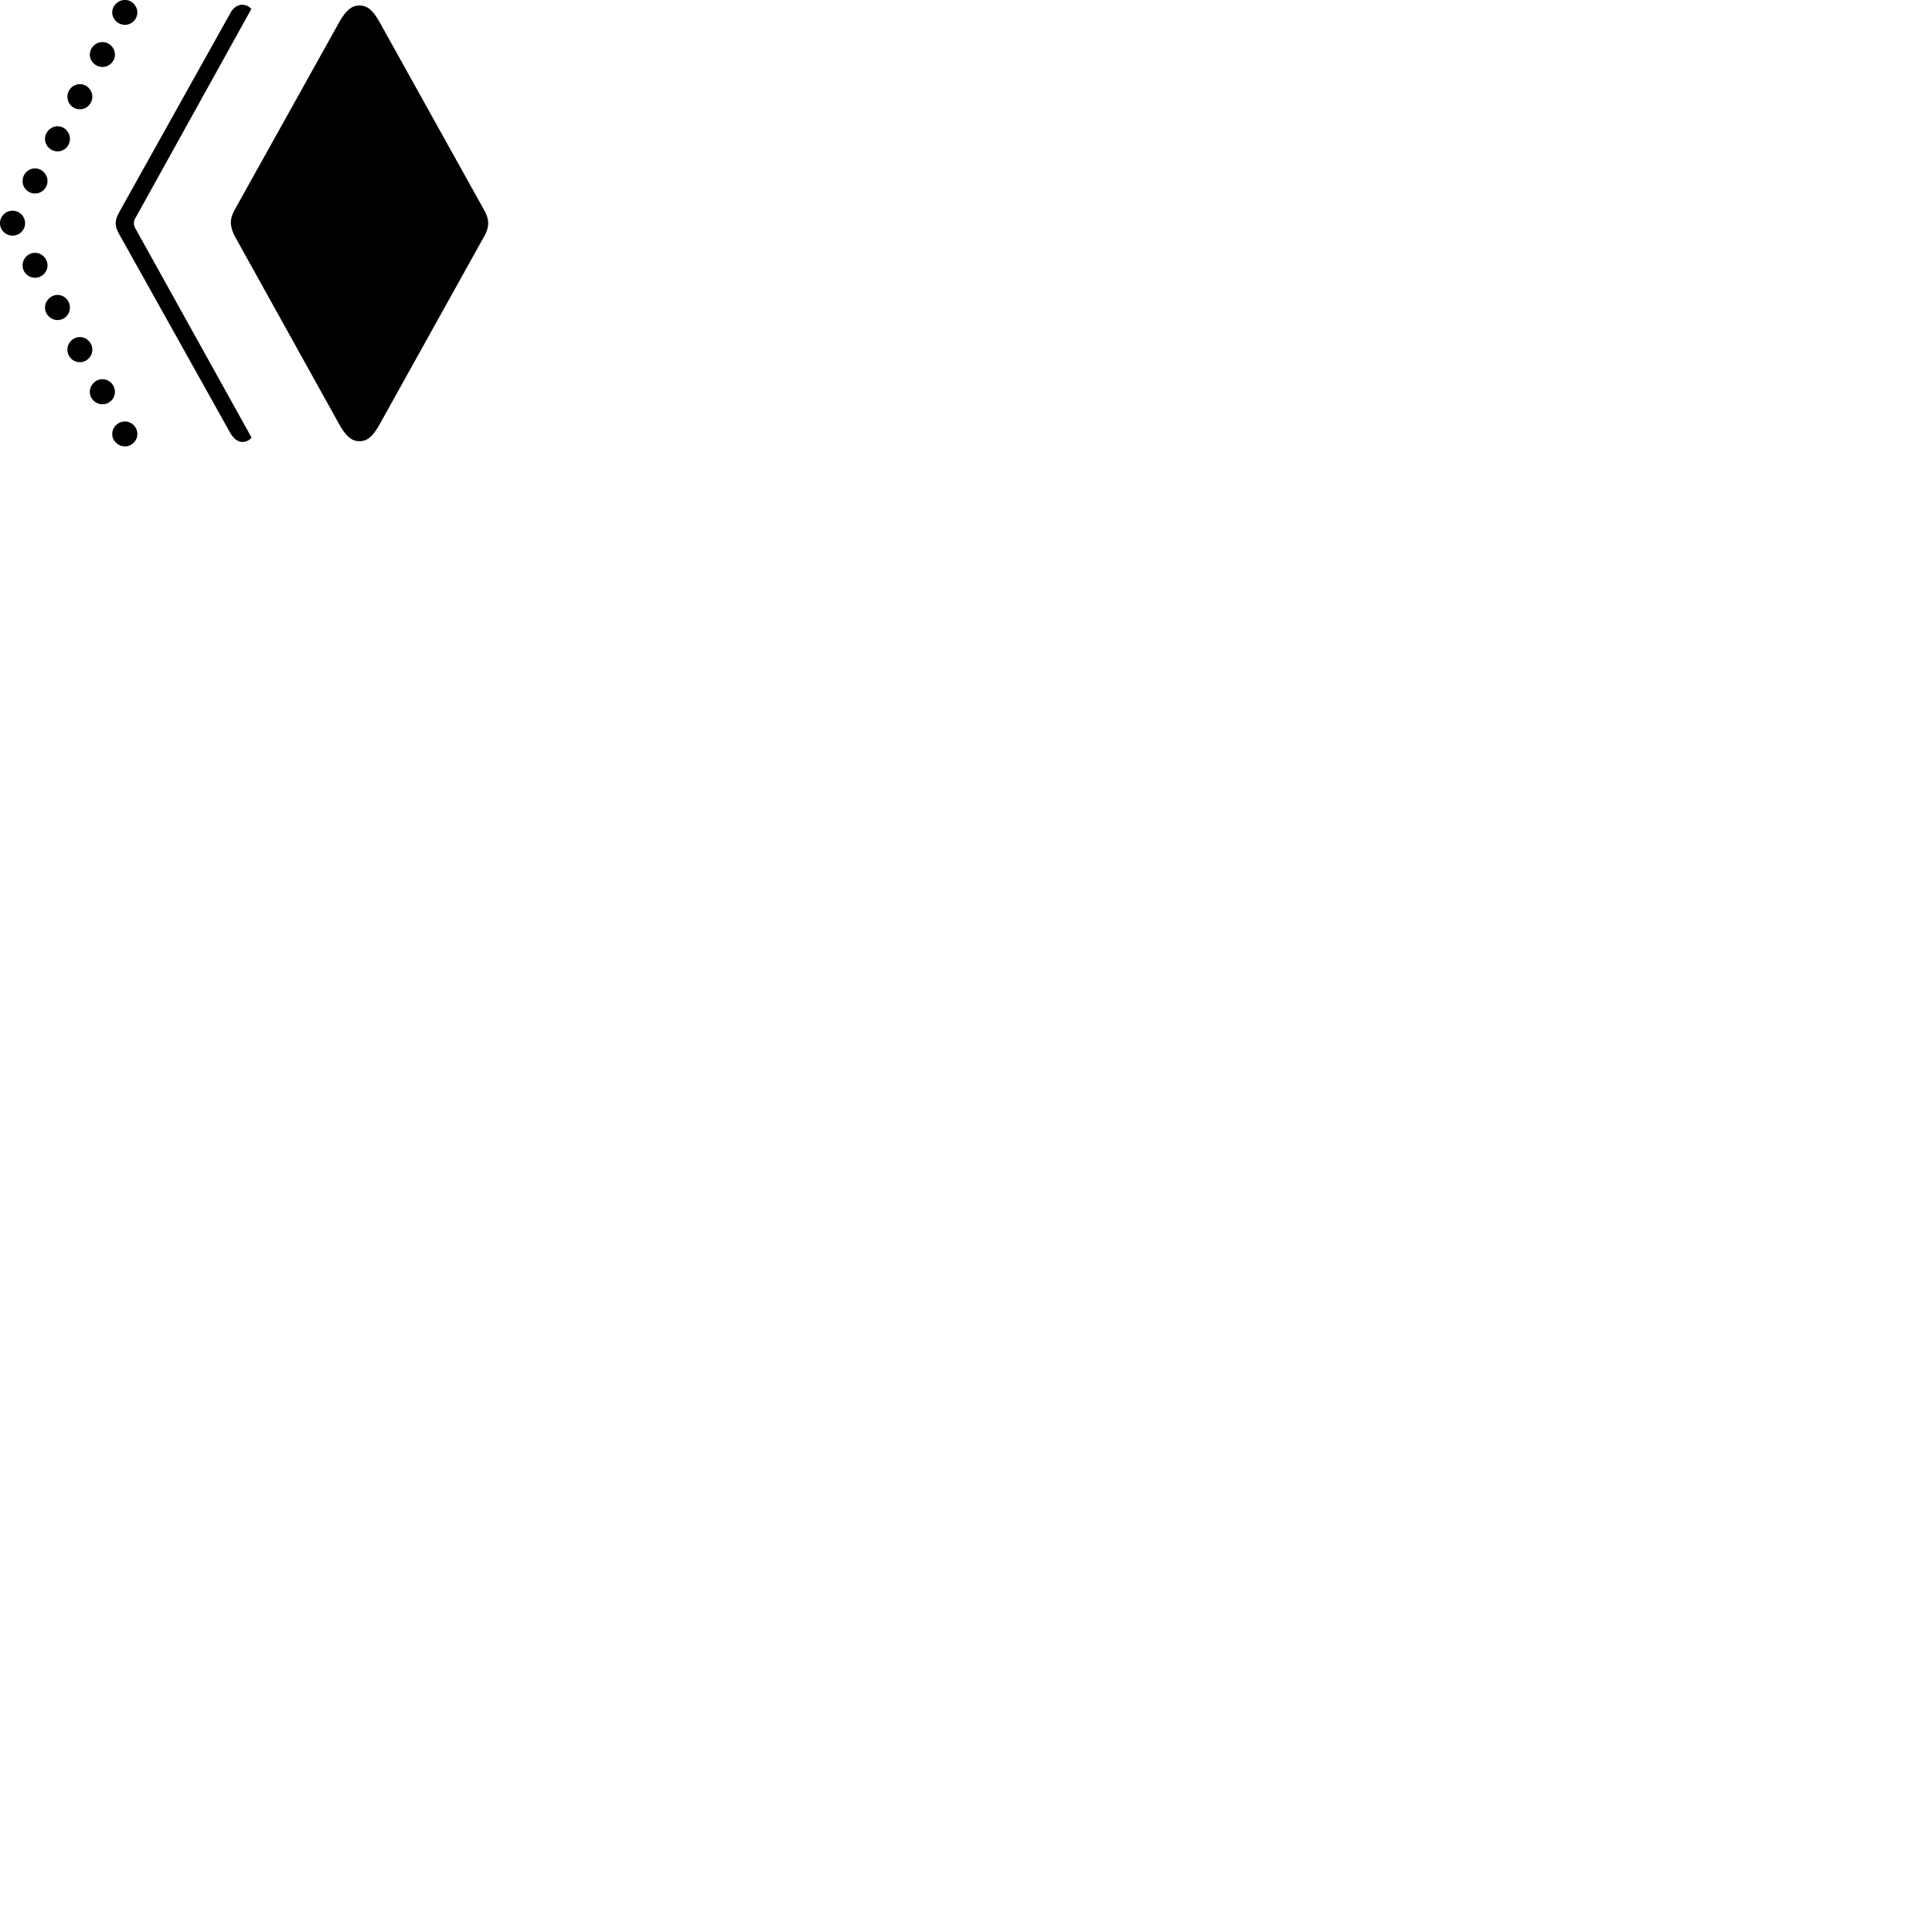 
        <svg xmlns="http://www.w3.org/2000/svg" viewBox="0 0 100 100">
            <path d="M6.469 1.286C6.819 1.286 7.109 0.996 7.109 0.646C7.109 0.296 6.819 -0.004 6.469 -0.004C6.109 -0.004 5.809 0.296 5.809 0.646C5.809 0.996 6.109 1.286 6.469 1.286ZM12.539 22.876C12.769 22.876 12.949 22.756 13.019 22.646L7.059 11.916C6.969 11.776 6.929 11.676 6.929 11.556C6.929 11.426 6.969 11.336 7.059 11.196L13.009 0.466C12.939 0.366 12.759 0.246 12.529 0.246C12.329 0.246 12.079 0.376 11.929 0.666L6.319 10.716C6.129 11.056 5.989 11.276 5.989 11.556C5.989 11.836 6.129 12.056 6.319 12.386L11.939 22.446C12.119 22.736 12.339 22.876 12.539 22.876ZM18.609 22.836C19.039 22.836 19.299 22.556 19.609 22.036L24.949 12.436C25.149 12.096 25.269 11.846 25.269 11.556C25.269 11.266 25.149 11.016 24.949 10.676L19.609 1.076C19.299 0.556 19.039 0.286 18.609 0.286C18.179 0.286 17.909 0.556 17.599 1.076L12.249 10.676C12.049 11.016 11.939 11.266 11.949 11.556C11.969 11.846 12.069 12.096 12.269 12.436L17.599 22.036C17.909 22.556 18.179 22.836 18.609 22.836ZM5.299 3.466C5.659 3.466 5.949 3.176 5.949 2.826C5.949 2.476 5.659 2.176 5.299 2.176C4.949 2.176 4.649 2.476 4.649 2.826C4.649 3.176 4.949 3.466 5.299 3.466ZM4.139 5.656C4.489 5.656 4.779 5.366 4.779 5.006C4.779 4.656 4.489 4.356 4.139 4.356C3.769 4.356 3.489 4.656 3.489 5.006C3.489 5.366 3.769 5.656 4.139 5.656ZM2.979 7.836C3.339 7.836 3.619 7.546 3.619 7.186C3.619 6.836 3.339 6.536 2.979 6.536C2.629 6.536 2.329 6.836 2.329 7.186C2.329 7.546 2.629 7.836 2.979 7.836ZM1.819 10.016C2.169 10.016 2.459 9.726 2.459 9.376C2.459 9.016 2.169 8.716 1.819 8.716C1.449 8.716 1.169 9.016 1.169 9.376C1.169 9.726 1.449 10.016 1.819 10.016ZM0.649 12.196C1.009 12.196 1.299 11.906 1.299 11.556C1.299 11.196 1.009 10.906 0.649 10.906C0.289 10.906 -0.001 11.196 -0.001 11.556C-0.001 11.906 0.289 12.196 0.649 12.196ZM1.819 14.376C2.169 14.376 2.459 14.086 2.459 13.736C2.459 13.386 2.169 13.086 1.819 13.086C1.449 13.086 1.169 13.386 1.169 13.736C1.169 14.086 1.449 14.376 1.819 14.376ZM2.979 16.566C3.339 16.566 3.619 16.276 3.619 15.916C3.619 15.566 3.339 15.266 2.979 15.266C2.629 15.266 2.329 15.566 2.329 15.916C2.329 16.276 2.629 16.566 2.979 16.566ZM4.139 18.746C4.489 18.746 4.779 18.456 4.779 18.096C4.779 17.746 4.489 17.446 4.139 17.446C3.769 17.446 3.489 17.746 3.489 18.096C3.489 18.456 3.769 18.746 4.139 18.746ZM5.299 20.926C5.659 20.926 5.949 20.636 5.949 20.286C5.949 19.926 5.659 19.626 5.299 19.626C4.949 19.626 4.649 19.926 4.649 20.286C4.649 20.636 4.949 20.926 5.299 20.926ZM6.469 23.106C6.819 23.106 7.109 22.816 7.109 22.466C7.109 22.106 6.819 21.816 6.469 21.816C6.109 21.816 5.809 22.106 5.809 22.466C5.809 22.816 6.109 23.106 6.469 23.106Z" />
        </svg>
    